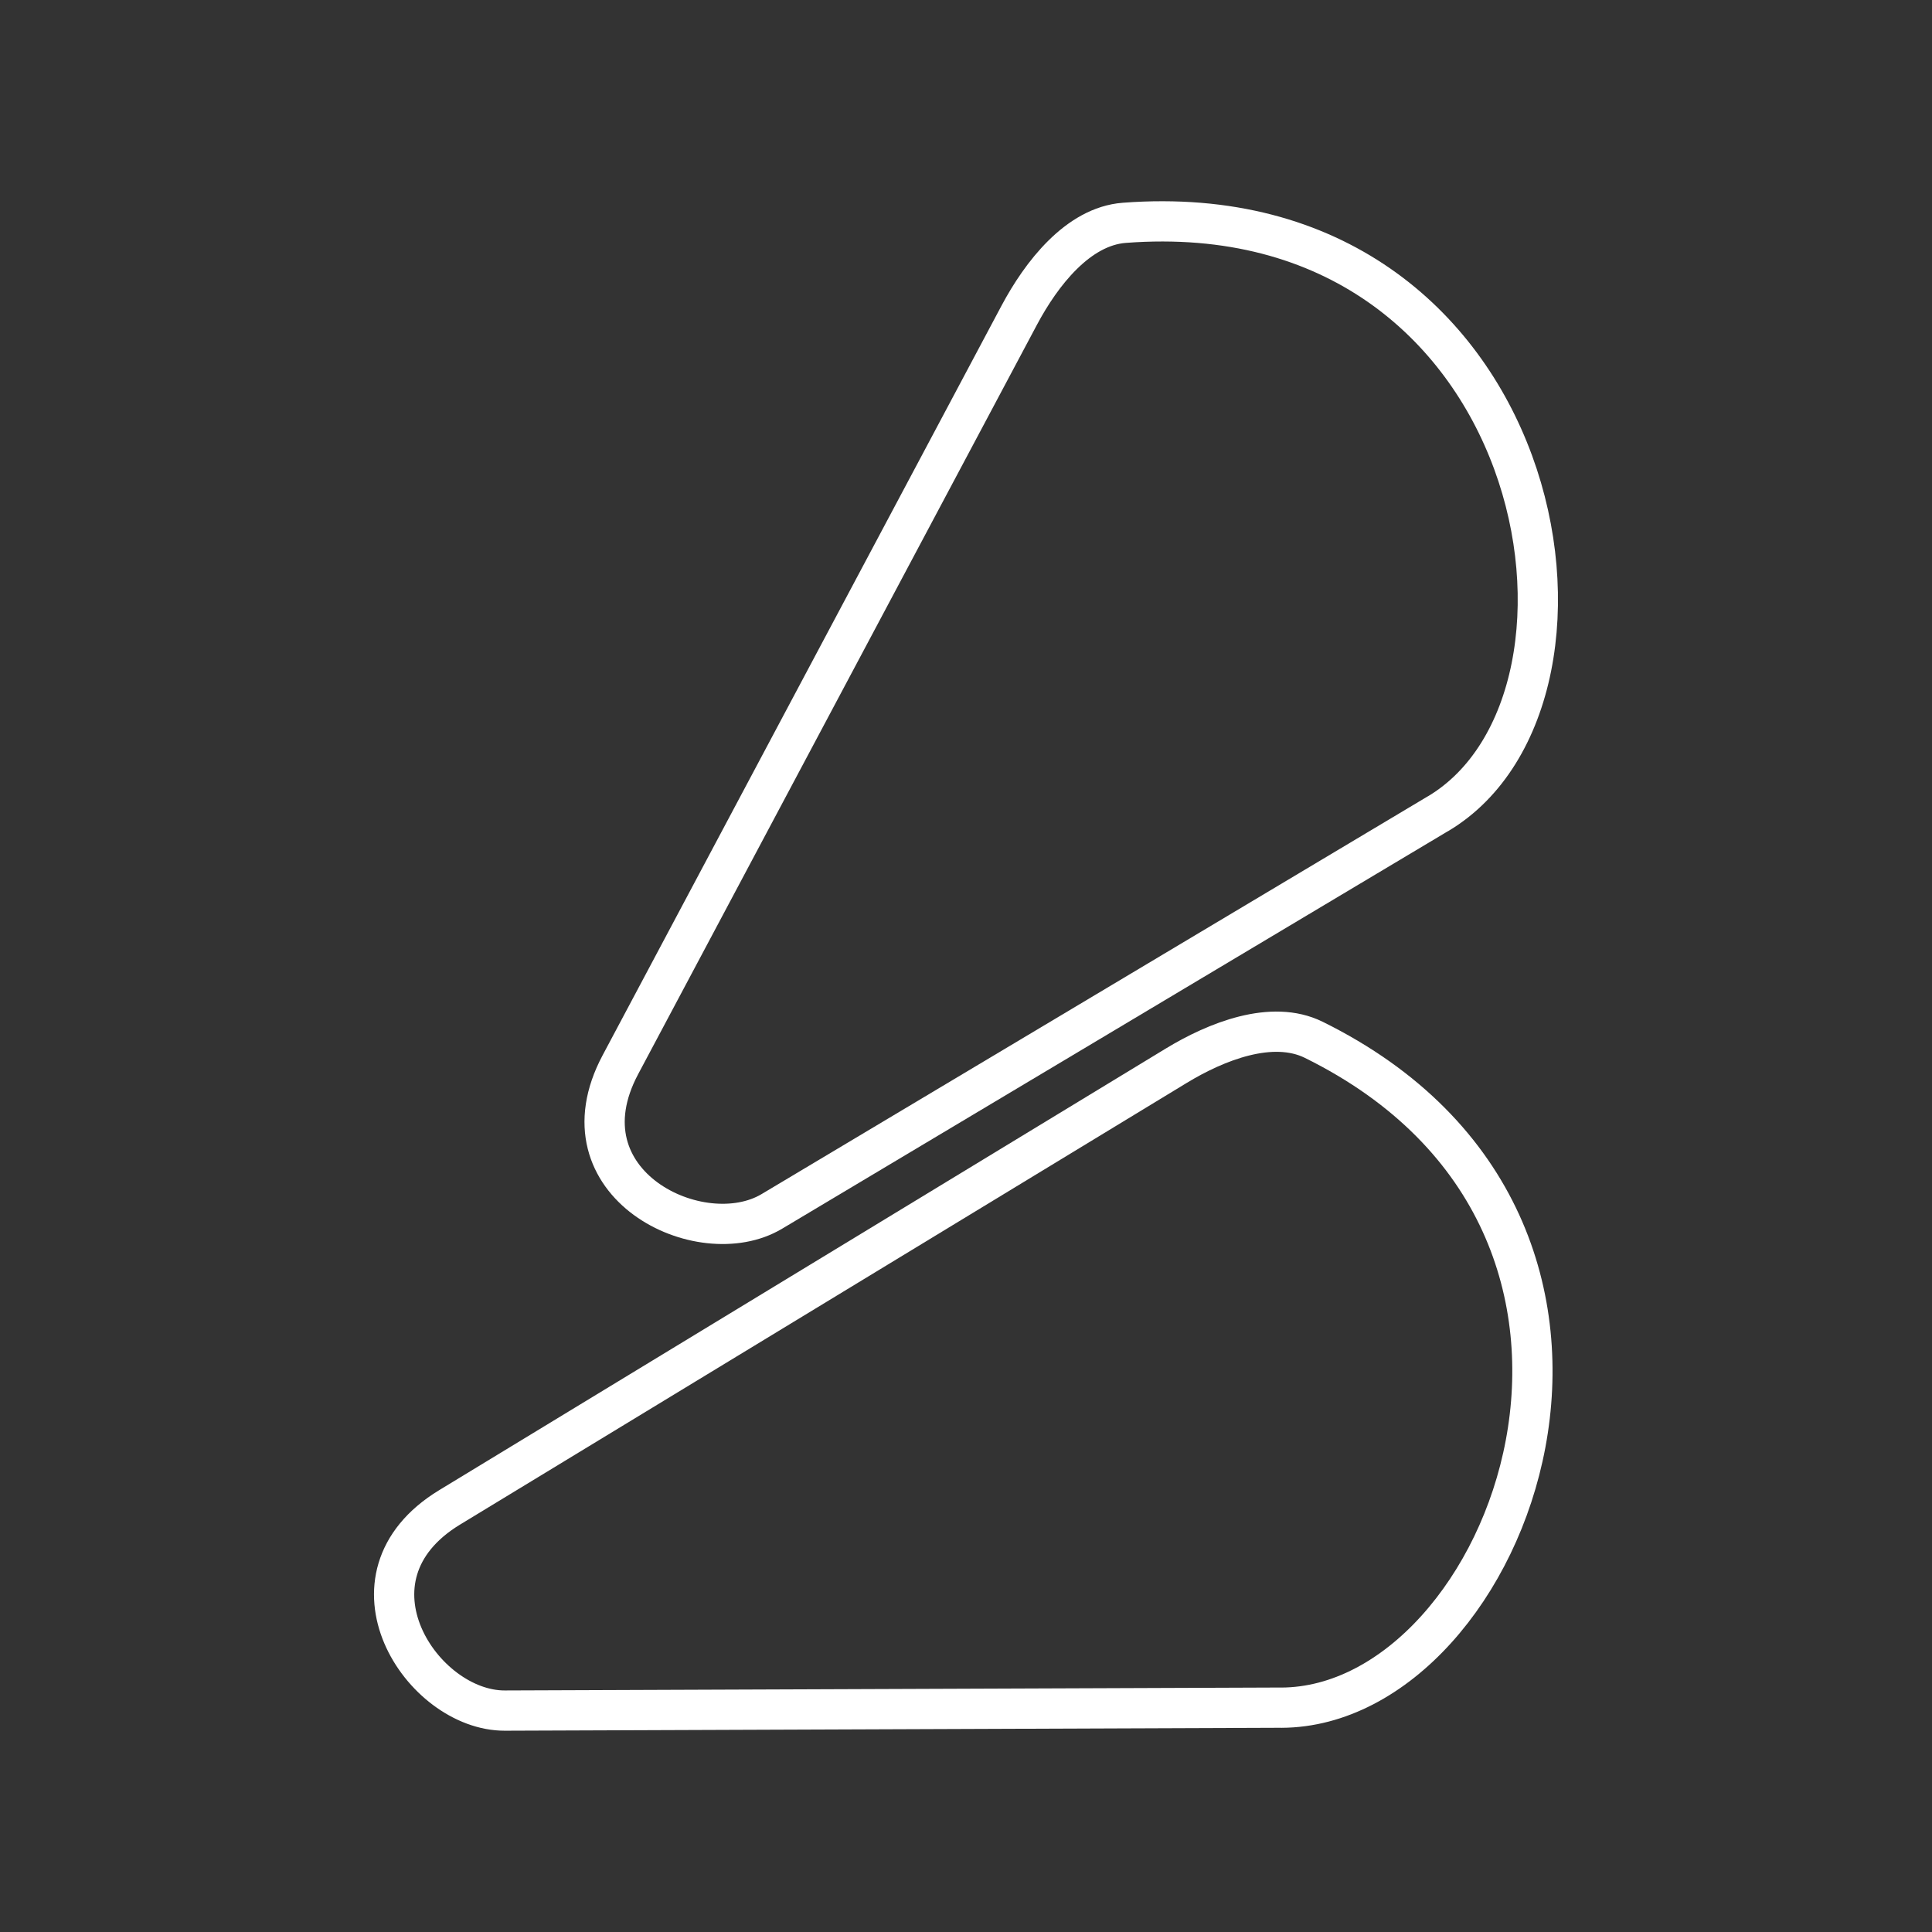 <?xml version="1.0" encoding="UTF-8"?><svg id="b" xmlns="http://www.w3.org/2000/svg" viewBox="0 0 48 48"><rect x="0" y="0" width="48" height="48" fill="#333333" stroke="none"/><defs><style>.e{fill:none;stroke:#fff;stroke-linecap:round;stroke-linejoin:round;}</style></defs><path id="c" class="e" d="M35.729,20.216c4.887-2.917,2.679-15.478-7.796-14.68-1.155.088-2.064,1.271-2.608,2.291l-9.912,18.626c-1.576,2.962,1.996,4.699,3.763,3.644l16.552-9.882Z"/><path id="d" class="e" d="M31.834,42.427c5.695-.021,10.223-11.947.806-16.593-1.038-.512-2.426.042-3.415.643l-18.054,10.973c-2.871,1.745-.687,5.057,1.372,5.049l19.291-.073Z"/></svg>